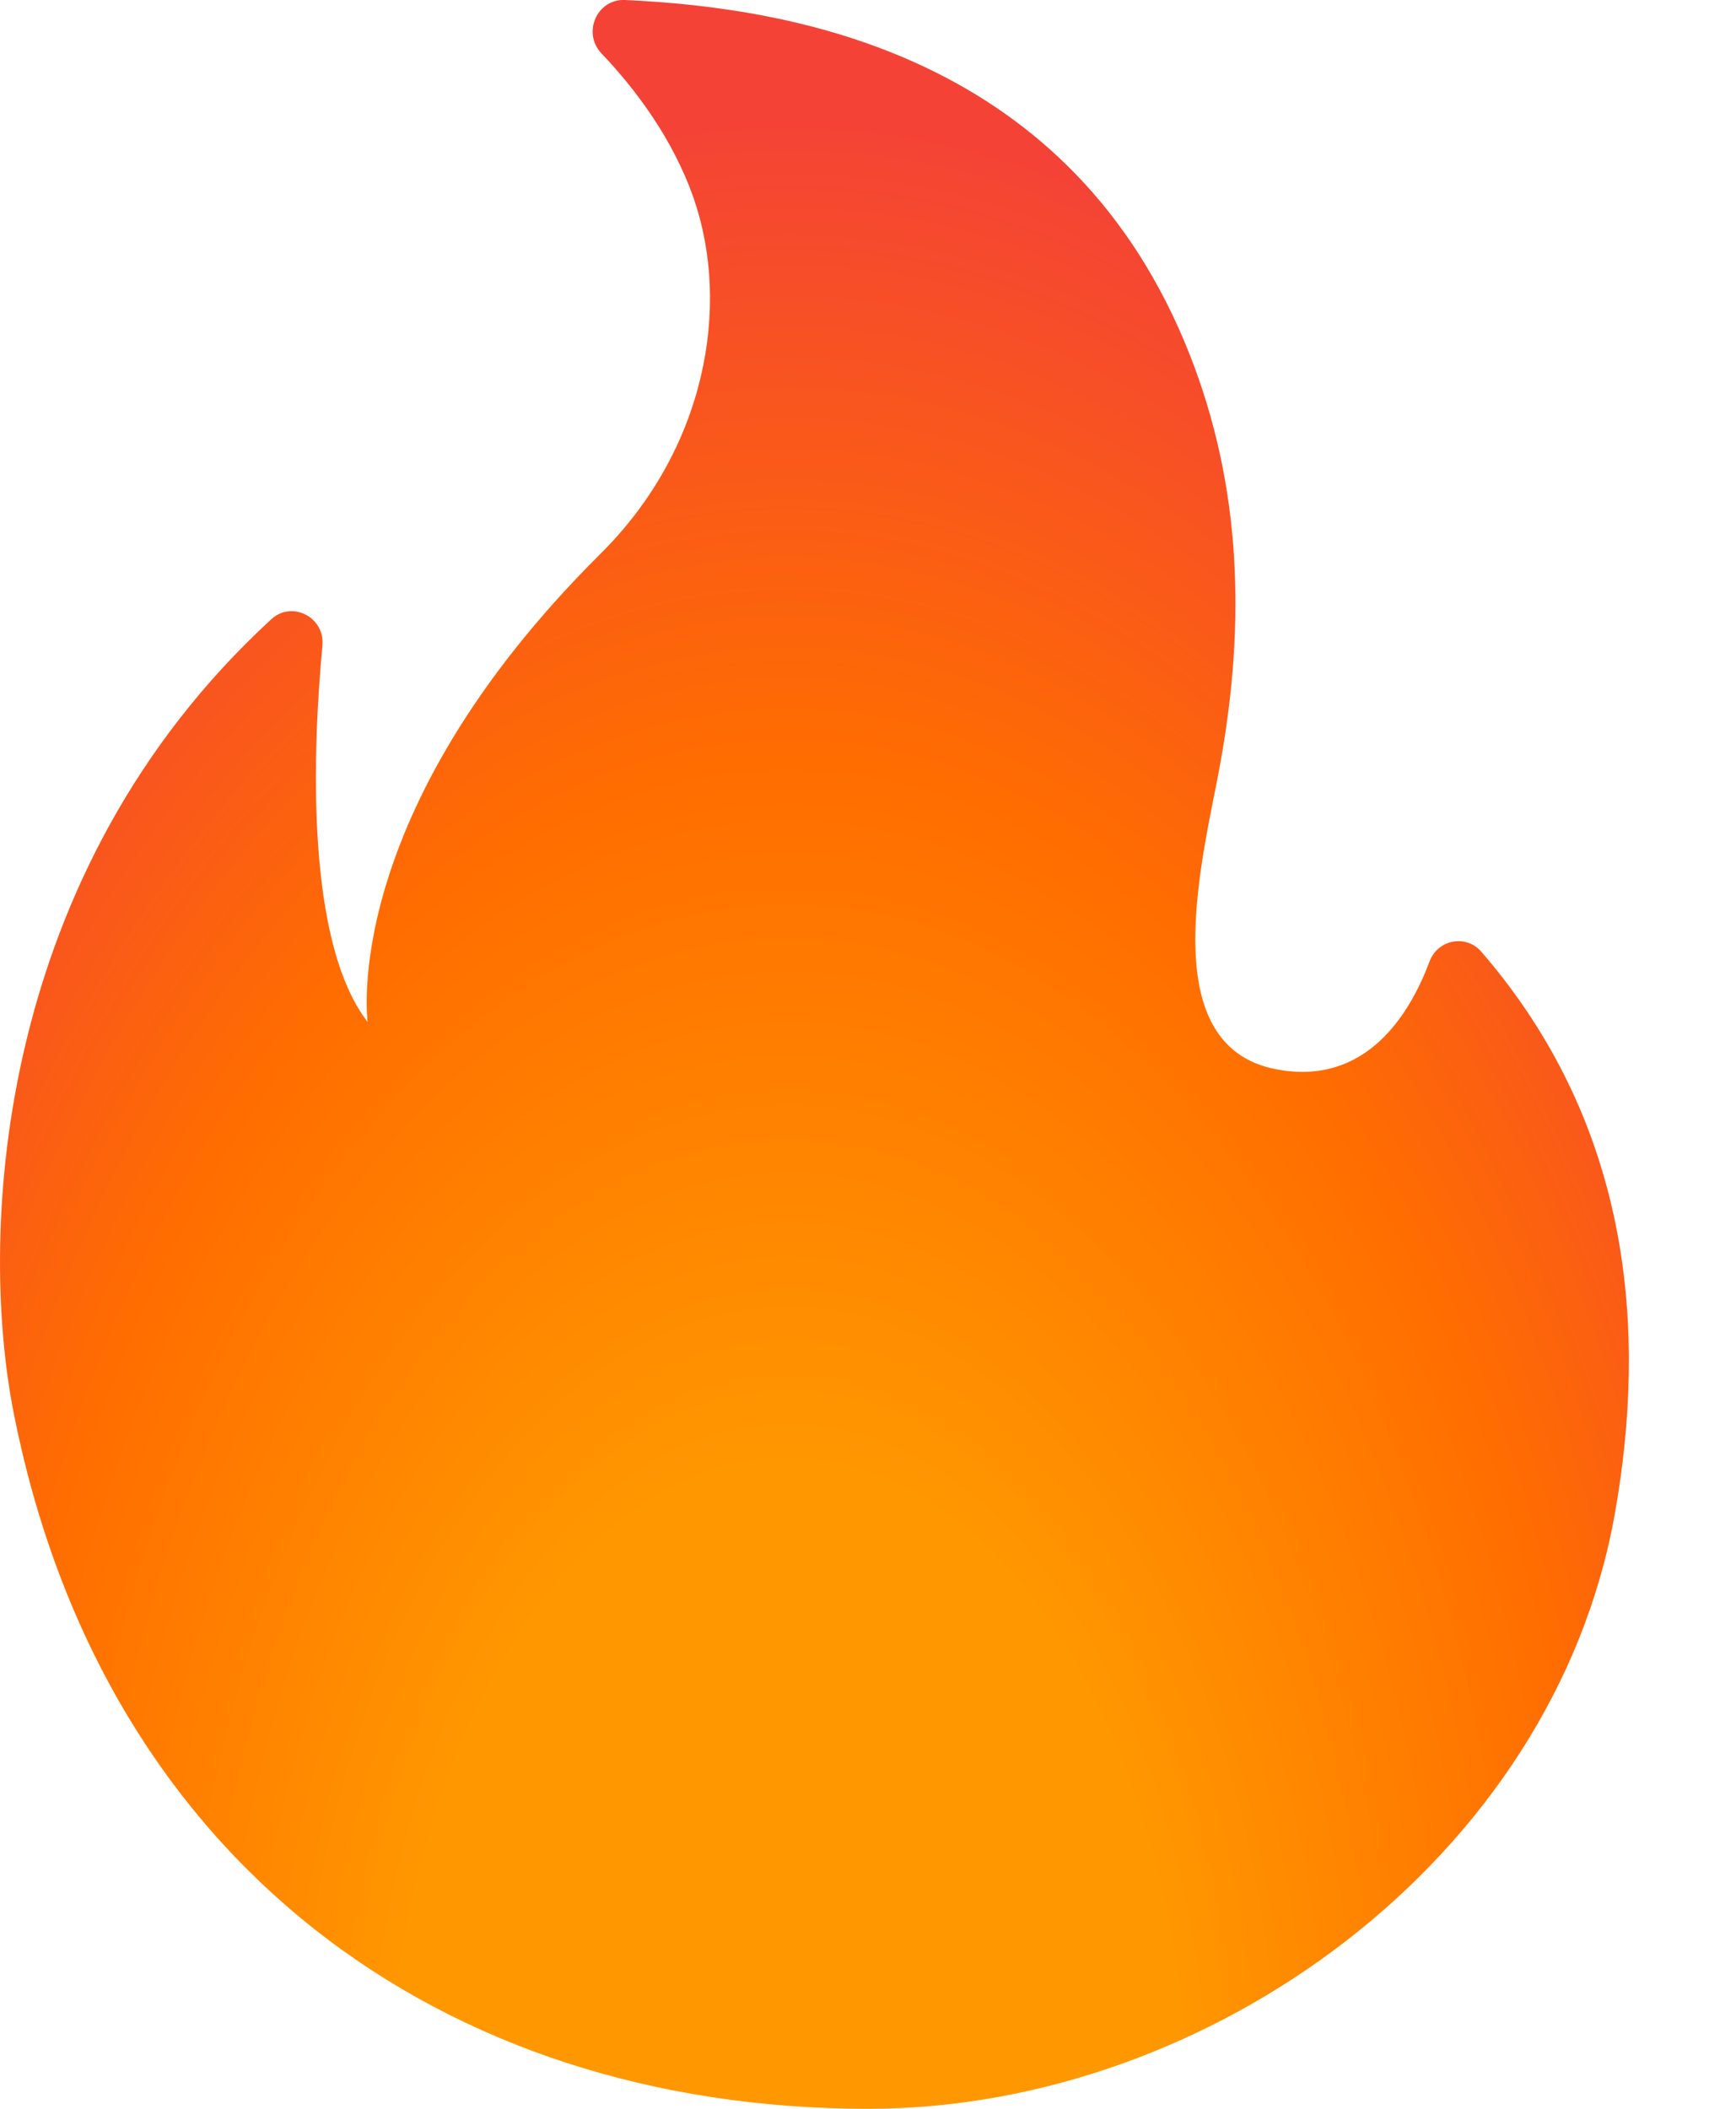 <svg width="14" height="17" viewBox="0 0 14 17" fill="none" xmlns="http://www.w3.org/2000/svg">
<path d="M2.6 5.204C2.52 6.065 2.464 7.59 2.965 8.239C2.965 8.239 2.729 6.564 4.844 4.463C5.696 3.617 5.893 2.467 5.596 1.604C5.427 1.115 5.118 0.711 4.85 0.43C4.694 0.264 4.814 -0.01 5.041 0C6.418 0.063 8.649 0.451 9.597 2.865C10.013 3.925 10.043 5.02 9.845 6.133C9.72 6.845 9.273 8.426 10.292 8.62C11.019 8.759 11.371 8.172 11.529 7.75C11.595 7.574 11.822 7.53 11.945 7.671C13.173 9.089 13.278 10.759 13.024 12.197C12.533 14.977 9.759 17 7.003 17C3.56 17 0.82 15.001 0.109 11.383C-0.177 9.922 -0.032 7.032 2.188 4.992C2.353 4.839 2.622 4.975 2.6 5.204Z" fill="url(#paint0_radial_409_179)"/>
<defs>
<radialGradient id="paint0_radial_409_179" cx="0" cy="0" r="1" gradientUnits="userSpaceOnUse" gradientTransform="translate(6.321 17.044) rotate(-179.748) scale(9.855 16.409)">
<stop offset="0.314" stop-color="#FF9800"/>
<stop offset="0.662" stop-color="#FF6D00"/>
<stop offset="0.972" stop-color="#F44336"/>
</radialGradient>
</defs>
</svg>
